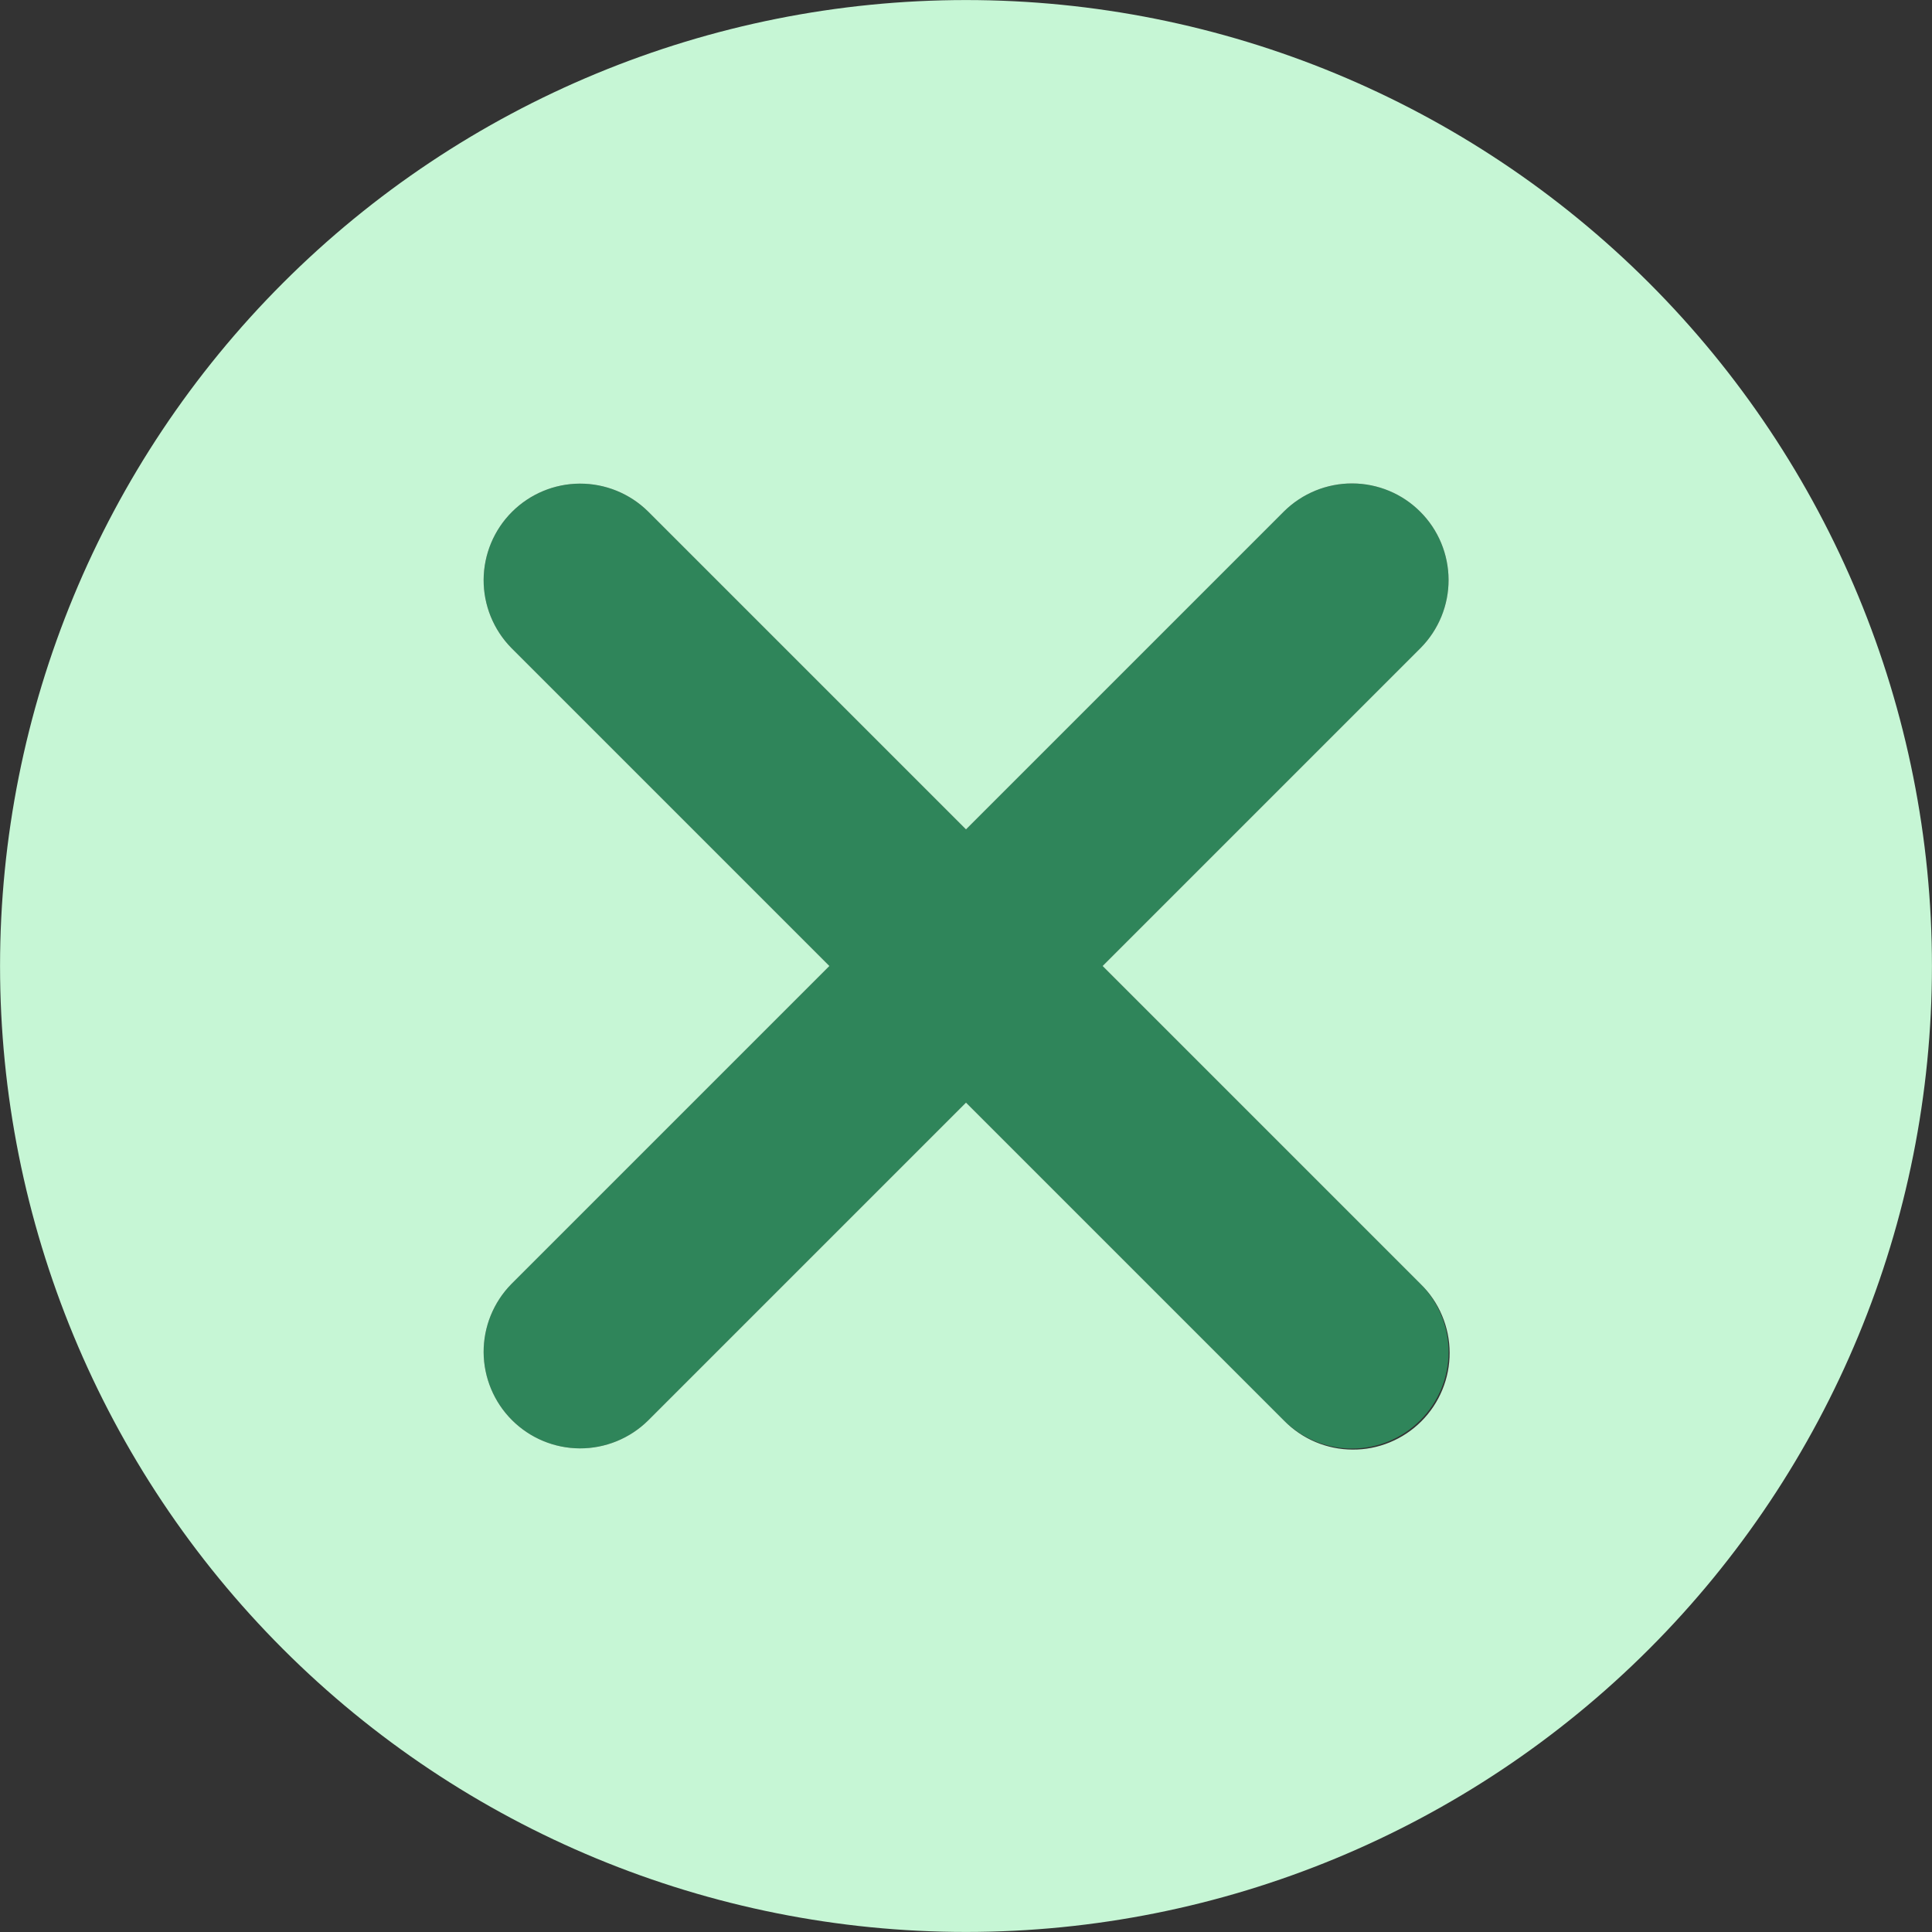<svg width="40" height="40" viewBox="0 0 40 40" fill="none" xmlns="http://www.w3.org/2000/svg">
<rect x="0" y="0" width="40" height="40" fill="#333333" stroke="none"/>
<path d="M22.828 20L29.414 13.414C29.785 13.038 29.993 12.531 29.991 12.002C29.989 11.474 29.779 10.968 29.405 10.595C29.032 10.221 28.526 10.011 27.998 10.009C27.469 10.008 26.962 10.215 26.586 10.586L20 17.172L13.414 10.586C13.038 10.217 12.531 10.011 12.004 10.013C11.477 10.015 10.972 10.226 10.599 10.599C10.226 10.972 10.016 11.476 10.013 12.004C10.011 12.531 10.217 13.038 10.586 13.414L17.172 20L10.586 26.586C10.217 26.962 10.011 27.469 10.013 27.996C10.016 28.523 10.226 29.028 10.599 29.401C10.972 29.774 11.477 29.985 12.004 29.987C12.531 29.989 13.038 29.783 13.414 29.414L20 22.828L26.586 29.414C26.962 29.785 27.469 29.993 27.998 29.991C28.526 29.989 29.032 29.779 29.405 29.405C29.779 29.032 29.989 28.526 29.991 27.997C29.993 27.469 29.785 26.962 29.414 26.586L22.828 20Z" fill="#2F855A"/>
<path d="M34.142 5.858C30.391 2.108 25.304 0.001 20 0.001C14.696 0.001 9.609 2.108 5.859 5.858C2.108 9.609 0.001 14.696 0.001 20C0.001 25.304 2.108 30.391 5.859 34.142C9.609 37.892 14.696 39.999 20 39.999C25.304 39.999 30.391 37.892 34.142 34.142C37.892 30.391 39.999 25.304 39.999 20C39.999 14.696 37.892 9.609 34.142 5.858V5.858ZM29.414 26.586C29.603 26.771 29.753 26.992 29.855 27.235C29.958 27.478 30.012 27.74 30.013 28.004C30.014 28.268 29.963 28.53 29.862 28.774C29.762 29.018 29.614 29.24 29.427 29.427C29.24 29.614 29.018 29.762 28.774 29.862C28.53 29.963 28.268 30.014 28.004 30.012C27.74 30.011 27.479 29.958 27.235 29.855C26.992 29.752 26.771 29.602 26.586 29.414L20 22.828L13.414 29.414C13.038 29.783 12.531 29.989 12.004 29.987C11.477 29.985 10.972 29.774 10.599 29.401C10.226 29.028 10.016 28.523 10.013 27.996C10.011 27.469 10.217 26.962 10.586 26.586L17.172 20L10.586 13.414C10.217 13.038 10.011 12.531 10.013 12.004C10.016 11.476 10.226 10.972 10.599 10.599C10.972 10.226 11.477 10.015 12.004 10.013C12.531 10.011 13.038 10.217 13.414 10.586L20 17.172L26.586 10.586C26.962 10.215 27.47 10.007 27.998 10.009C28.526 10.011 29.032 10.221 29.405 10.595C29.779 10.968 29.989 11.474 29.991 12.003C29.993 12.531 29.785 13.038 29.414 13.414L22.828 20L29.414 26.586Z" fill="#C6F6D5"/>
</svg>
